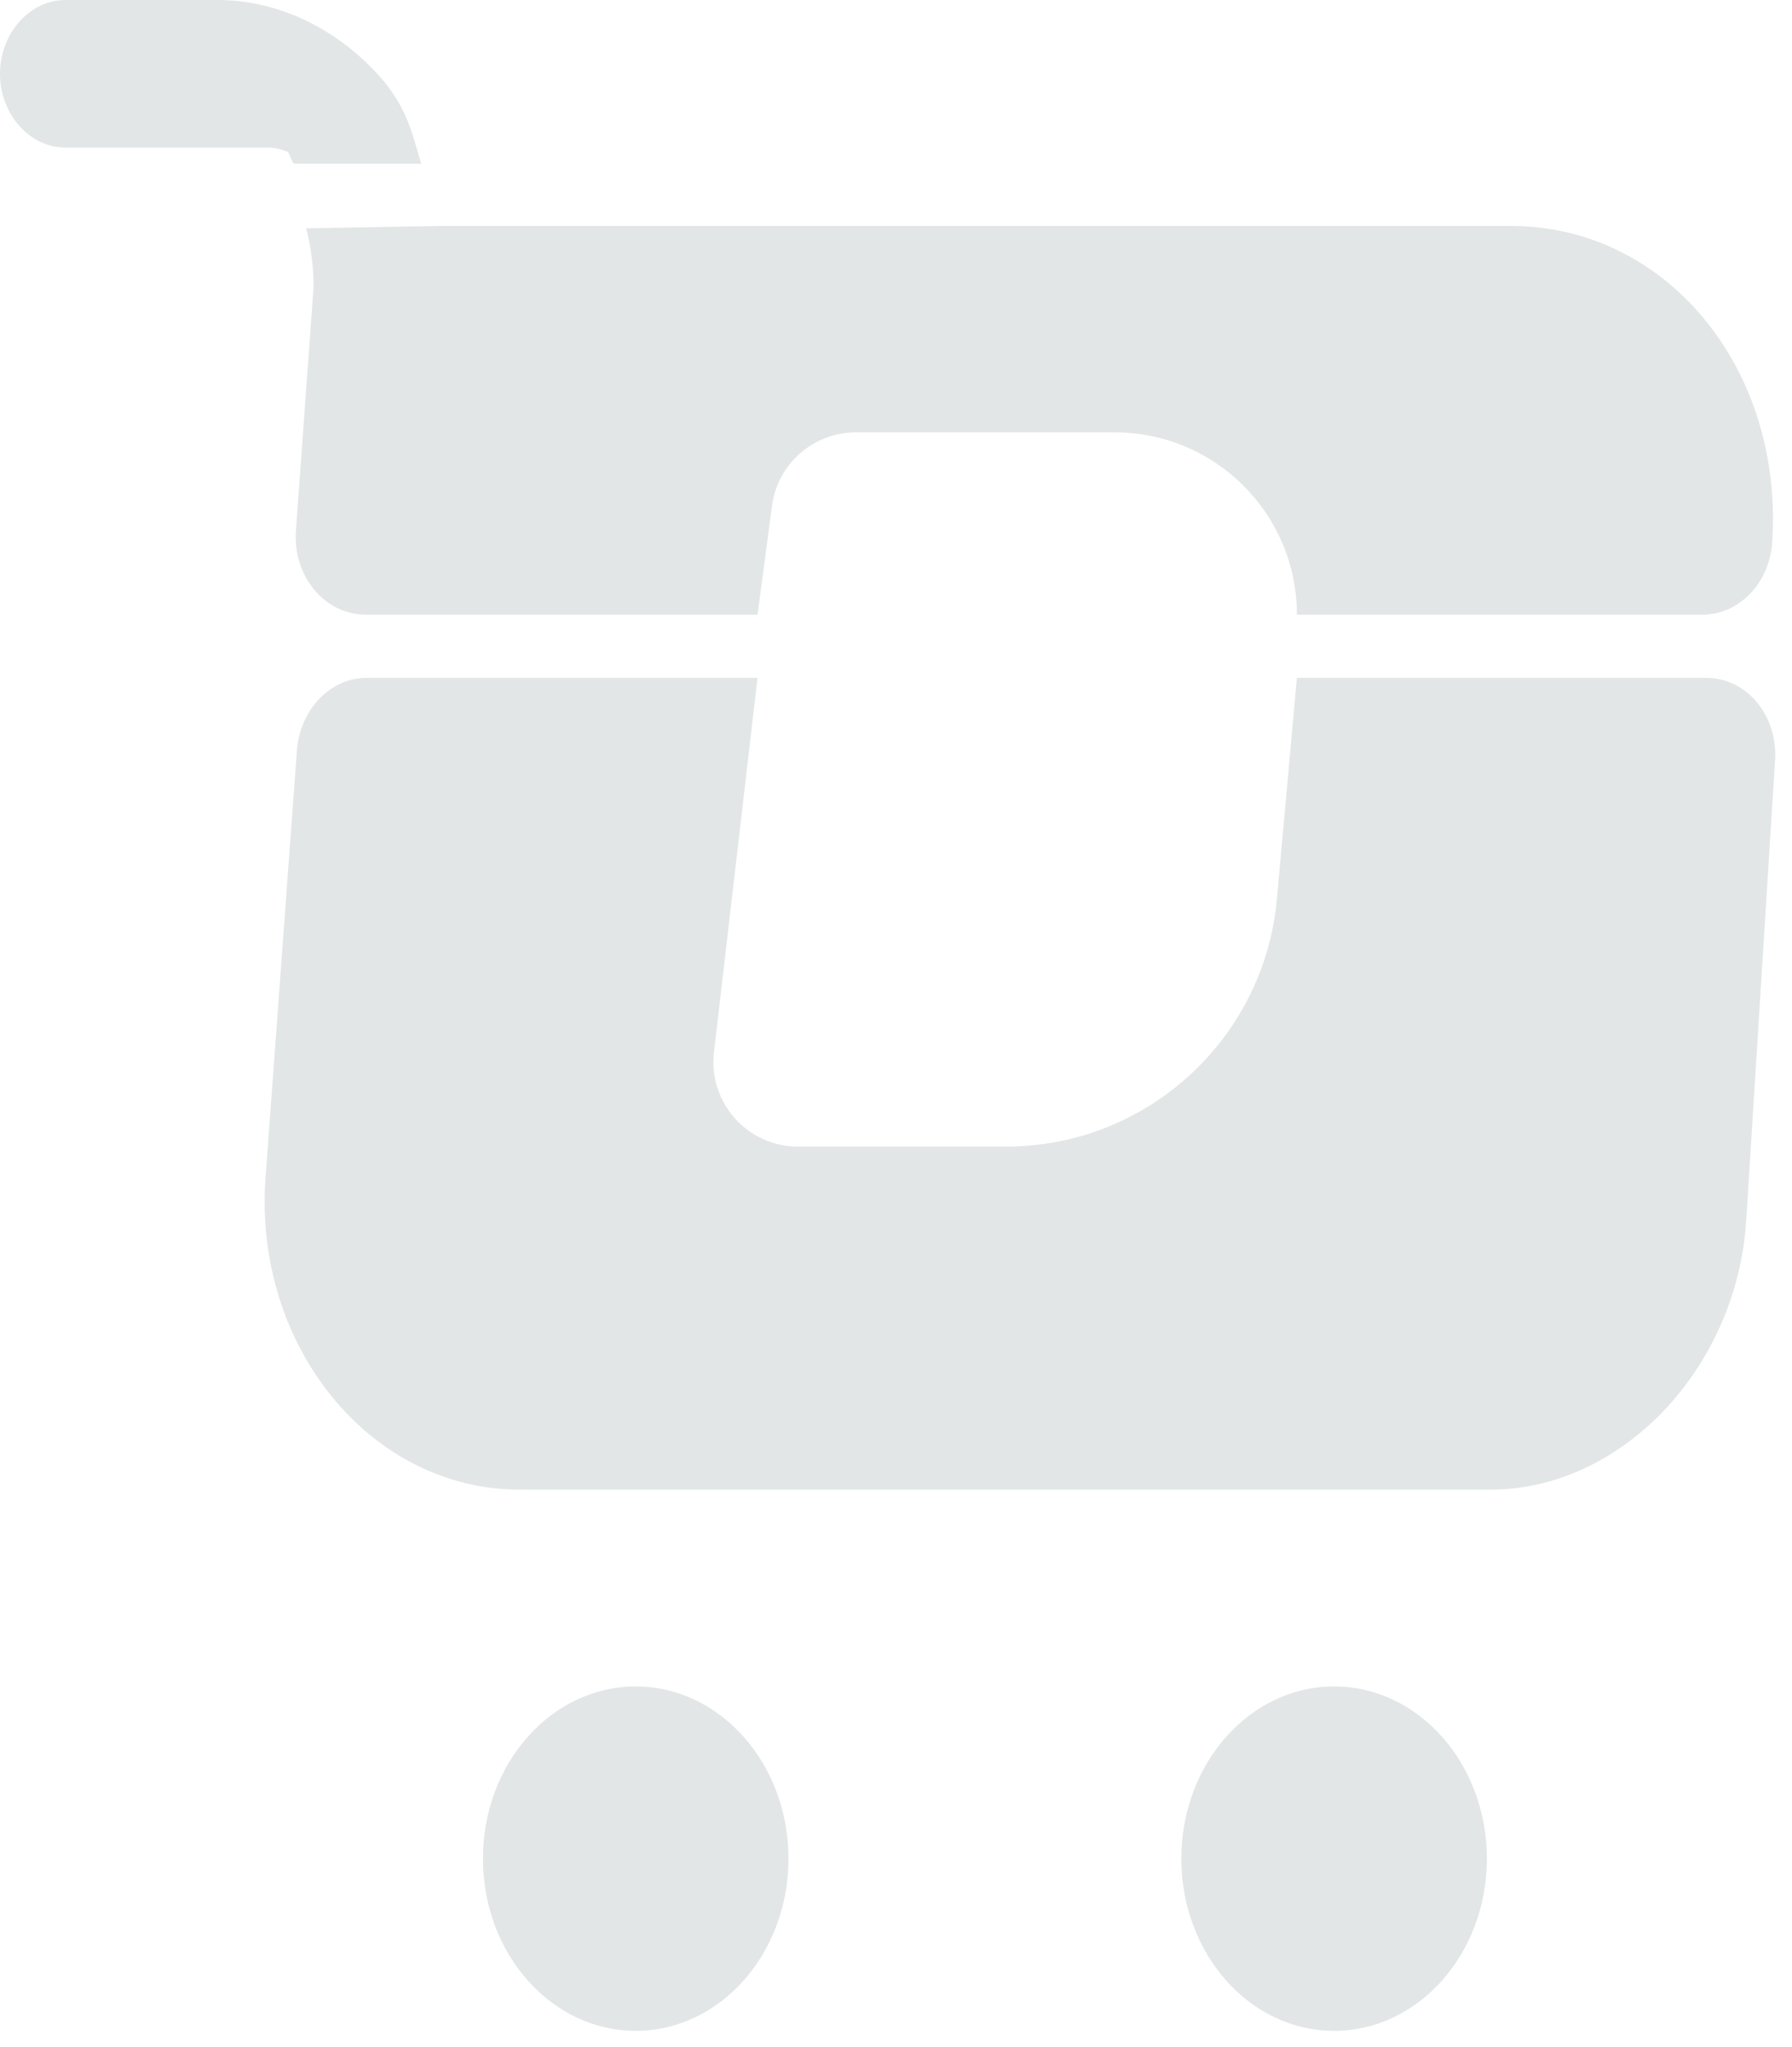 <svg width="106" height="121" viewBox="0 0 106 121" fill="none" xmlns="http://www.w3.org/2000/svg">
<path d="M78.915 120.055C83.906 120.055 87.952 115.497 87.952 109.875C87.952 104.253 83.906 99.695 78.915 99.695C73.924 99.695 69.878 104.253 69.878 109.875C69.878 115.497 73.924 120.055 78.915 120.055Z" fill="#E2E6E7"/>
<path d="M37.603 120.055C42.594 120.055 46.64 115.497 46.64 109.875C46.64 104.253 42.594 99.695 37.603 99.695C32.612 99.695 28.566 104.253 28.566 109.875C28.566 115.497 32.612 120.055 37.603 120.055Z" fill="#E2E6E7"/>
<path fill-rule="evenodd" clip-rule="evenodd" d="M17.506 31.334L18.539 17.082C18.593 16.131 18.377 14.364 18.095 13.497L25.924 13.359H89.39C98.531 13.359 105.502 21.735 104.831 32.032C104.676 34.475 102.869 36.336 100.7 36.336H76.714C76.714 30.385 71.889 25.561 65.938 25.561H63.809H50.622C48.115 25.561 45.996 27.416 45.666 29.901L44.809 36.336H21.637C19.21 36.336 17.3 34.068 17.506 31.334Z" fill="#E2E6E7"/>
<path d="M100.915 40.07H81.111H76.714L75.53 53.144C74.779 61.434 67.83 67.782 59.507 67.782H47.199C44.208 67.782 41.887 65.174 42.233 62.204L44.809 40.07H21.698C19.529 40.07 17.773 41.932 17.566 44.317L15.707 69.621C14.984 79.568 21.904 88.061 30.735 88.061H88.16C95.906 88.061 102.722 80.906 103.29 72.181L104.994 45.015C105.201 42.339 103.342 40.07 100.915 40.07Z" fill="#E2E6E7"/>
<path d="M12.859 0C16.577 0 20.192 1.803 22.774 4.886C24.053 6.513 24.334 7.68 24.914 9.679L17.386 9.679C17.201 9.471 17.189 9.17 17.005 8.962C16.467 8.783 16.245 8.726 15.773 8.726L12.859 8.726H3.873C1.756 8.726 0 6.748 0 4.363C0 1.978 1.756 0 3.873 0H12.859Z" fill="#E2E6E7"/>
</svg>
